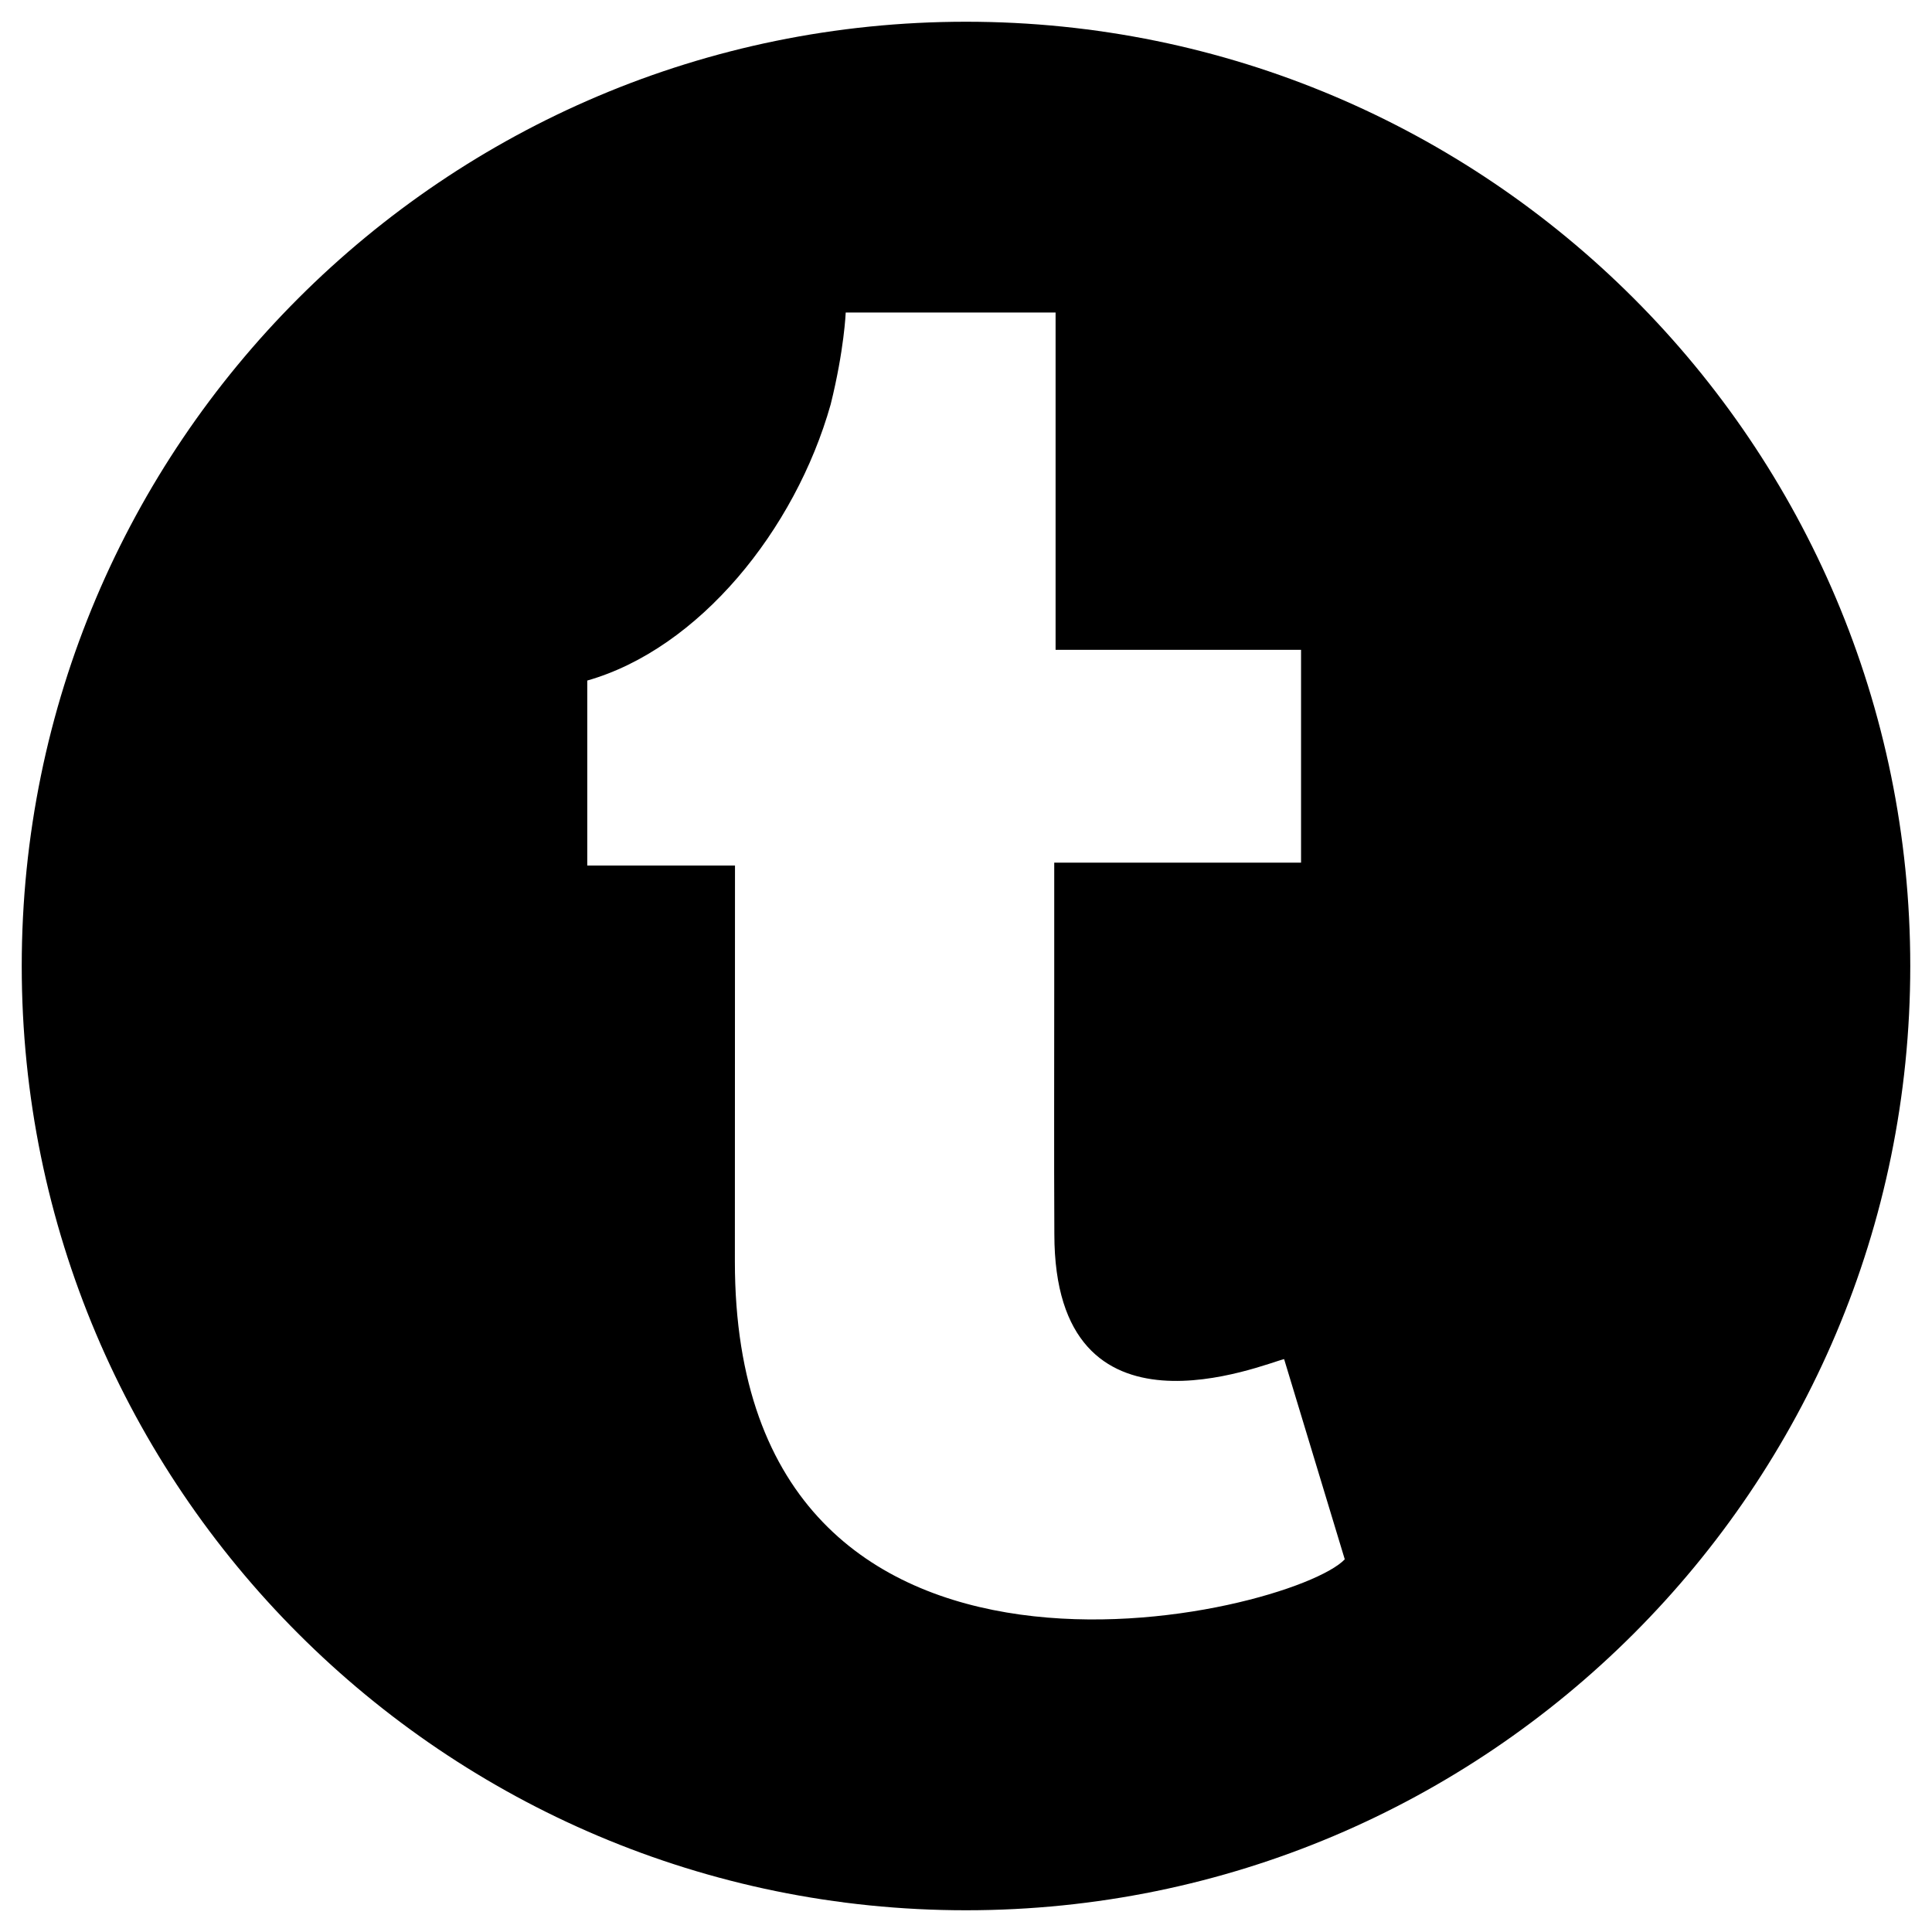 <?xml version="1.0" encoding="utf-8"?>
<!-- Generator: Adobe Illustrator 16.0.0, SVG Export Plug-In . SVG Version: 6.00 Build 0)  -->
<!DOCTYPE svg PUBLIC "-//W3C//DTD SVG 1.1//EN" "http://www.w3.org/Graphics/SVG/1.1/DTD/svg11.dtd">
<svg version="1.1" id="Layer_6" xmlns="http://www.w3.org/2000/svg" xmlns:xlink="http://www.w3.org/1999/xlink" x="0px" y="0px"
	 width="100px" height="100px" viewBox="0 0 100 100" enable-background="new 0 0 100 100" xml:space="preserve">
<path fill-rule="evenodd" clip-rule="evenodd" d="M50,1.125C23.008,1.125,1.125,23.007,1.125,50S23.008,98.875,50,98.875
	S98.875,76.993,98.875,50S76.992,1.125,50,1.125z M38.037,65.295l0.006-20.496c-2.891,0-5.045,0-7.646,0c0-3.322,0-6.252,0-9.574
	c5.777-1.646,10.762-7.786,12.598-14.292c0.705-2.834,0.779-4.757,0.779-4.757s8.857,0,10.863,0c0,5.862,0,11.732,0,17.458
	c4.346,0,8.41,0,12.705,0v11.017c-4.064,0-8.209,0-12.775,0c0,2.207,0,4.489,0,6.378c0.002,4.282-0.016,8.565,0.006,12.847
	c0,11.348,10.9,6.689,11.893,6.472l3.139,10.362C66.889,83.585,38.037,90.601,38.037,65.295z"/>
</svg>
